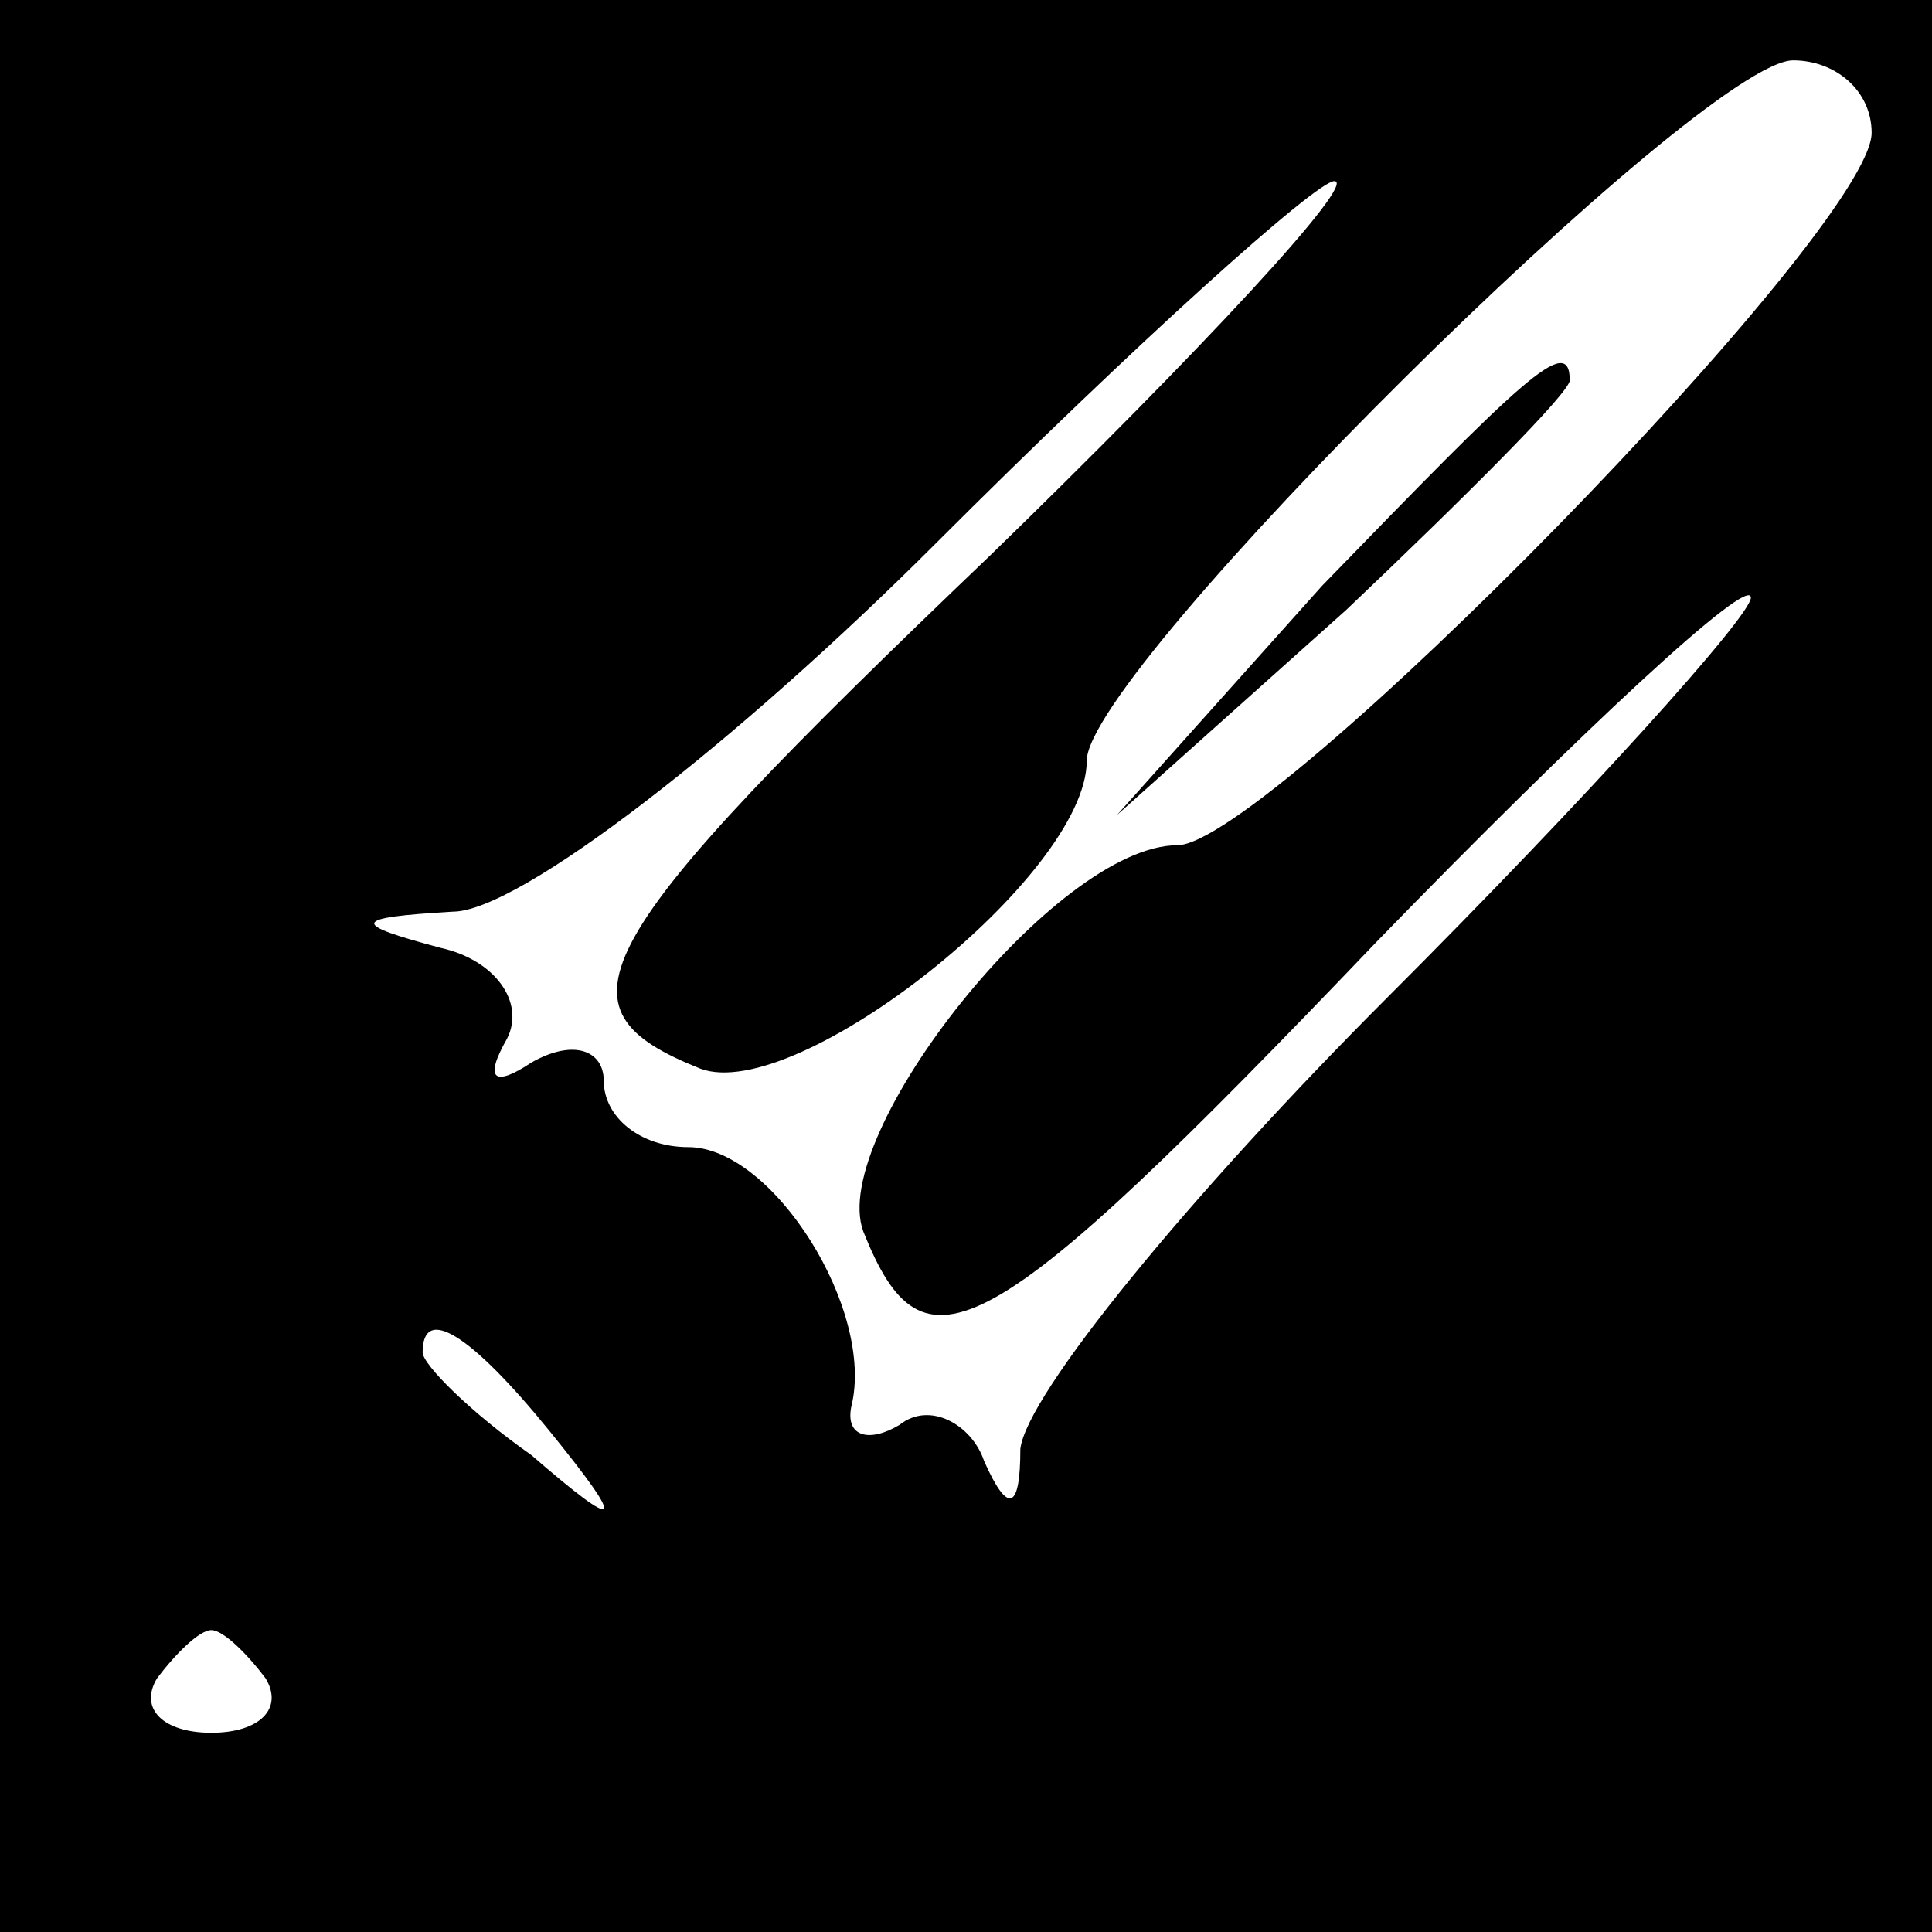 <?xml version="1.0" standalone="no"?>
<!DOCTYPE svg PUBLIC "-//W3C//DTD SVG 20010904//EN"
 "http://www.w3.org/TR/2001/REC-SVG-20010904/DTD/svg10.dtd">
<svg version="1.0" xmlns="http://www.w3.org/2000/svg"
 width="32pt" height="32pt" viewBox="0 0 32 32"
 preserveAspectRatio="xMidYMid meet">
<rect x="0" y="0" width="32" height="32" fill="#808080" stroke="none"/>
<g transform="translate(0,32) scale(0.1,-0.1)"
fill="#000000" stroke="none">
<path fill="#000000" stroke="none" d="M0 160 l0 -160 160 0 160 0 0 160 0
160 -160 0 -160 0 0 -160z"/>
<path fill="#ffffff" stroke="none" d="M310 298 c0 -16 -100 -118 -115 -118
-20 0 -58 -48 -52 -64 10 -25 20 -20 85 48 34 35 62 61 62 57 0 -3 -27 -33
-60 -66 -33 -33 -60 -66 -61 -75 0 -10 -2 -11 -6 -2 -2 6 -9 10 -14 6 -5 -3
-9 -2 -8 3 4 16 -13 43 -27 43 -8 0 -14 5 -14 11 0 5 -5 7 -12 3 -6 -4 -8 -3
-4 4 3 6 -2 13 -11 15 -15 4 -15 5 2 6 11 0 47 28 80 61 33 33 63 60 66 60 4
0 -22 -28 -57 -62 -68 -65 -73 -75 -48 -85 16 -6 64 32 64 51 0 15 102 116
117 116 7 0 13 -5 13 -12z"/>
<path fill="#ffffff" stroke="none" d="M91 83 c13 -16 12 -17 -3 -4 -10 7 -18
15 -18 17 0 8 8 3 21 -13z"/>
<path fill="#ffffff" stroke="none" d="M44 42 c3 -5 -1 -9 -9 -9 -8 0 -12 4
-9 9 3 4 7 8 9 8 2 0 6 -4 9 -8z"/>
<path fill="#000000" stroke="none" d="M219 223 l-34 -38 38 34 c20 19 37 36
37 38 0 8 -8 0 -41 -34z"/>
</g>
</svg>
